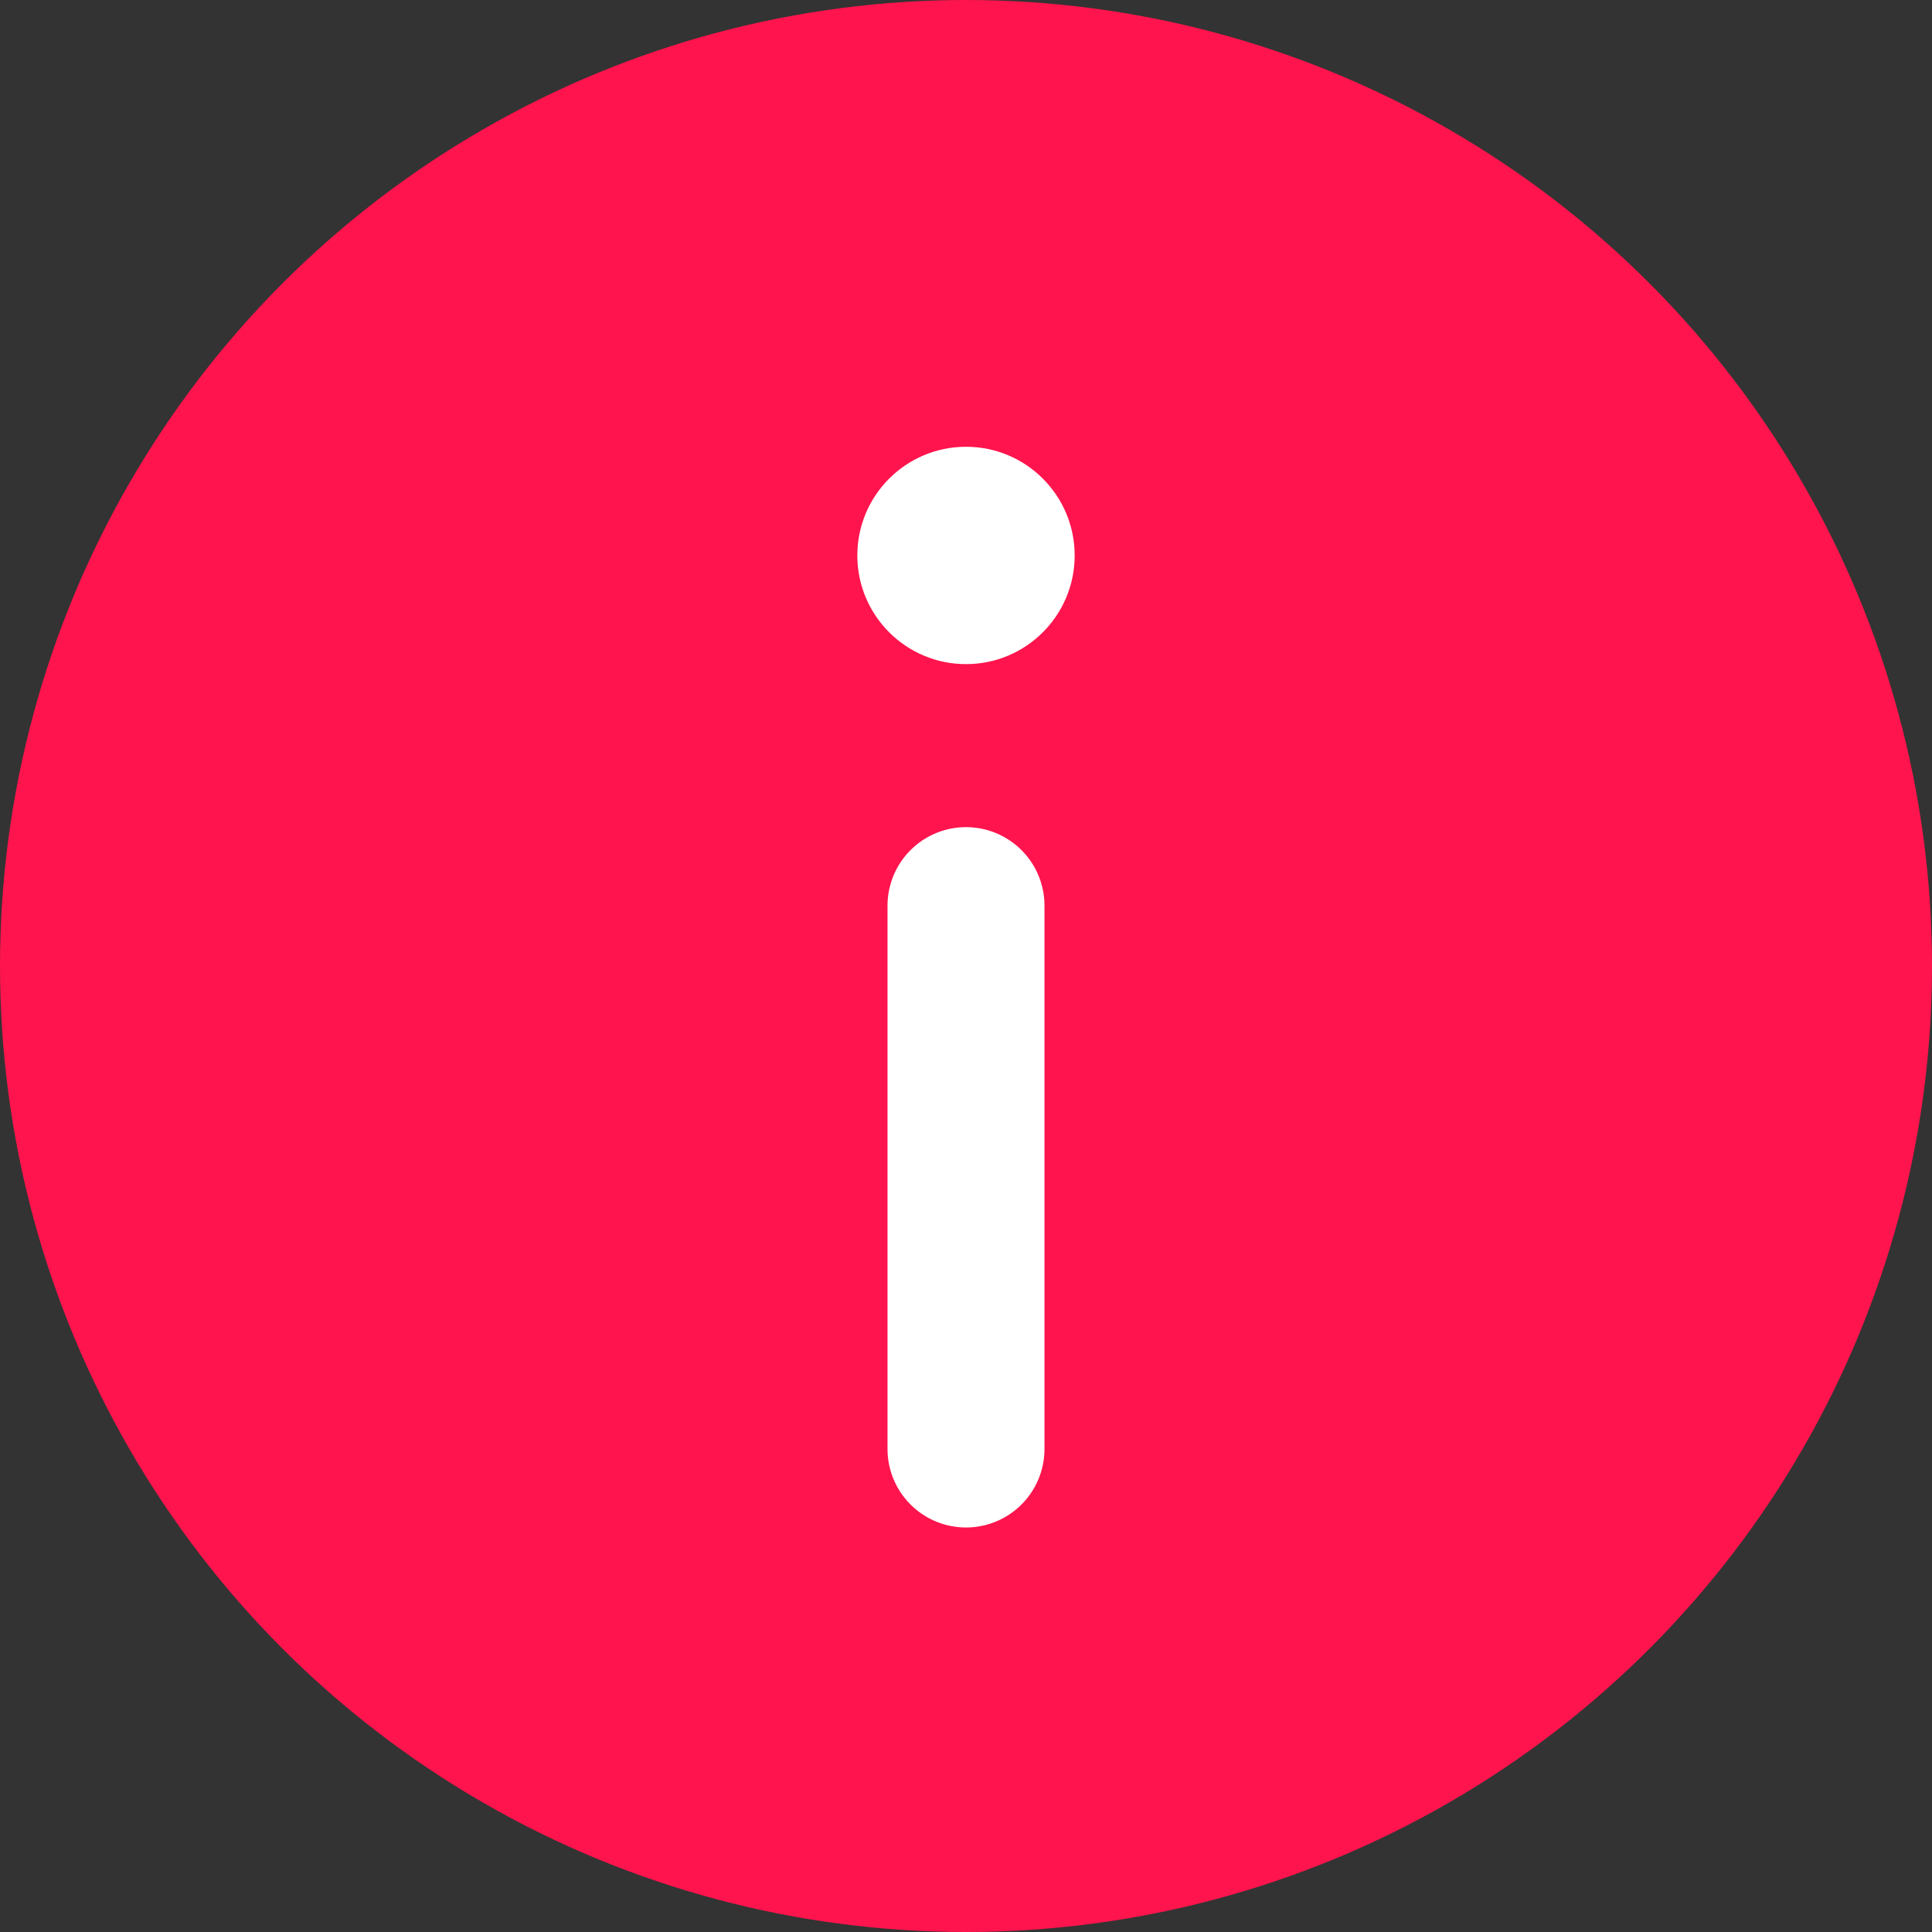<svg width="16" height="16" viewBox="0 0 16 16" fill="none" xmlns="http://www.w3.org/2000/svg">
<rect x="0" y="0" width="16" height="16" fill="#333333" stroke="none"/>
<circle cx="8" cy="8" r="8" fill="#FF144D"/>
<path d="M8 7.5V12" stroke="white" stroke-width="1.3" stroke-linecap="round" stroke-linejoin="round"/>
<circle cx="8" cy="4.6" r="0.9" fill="white"/>
</svg>
